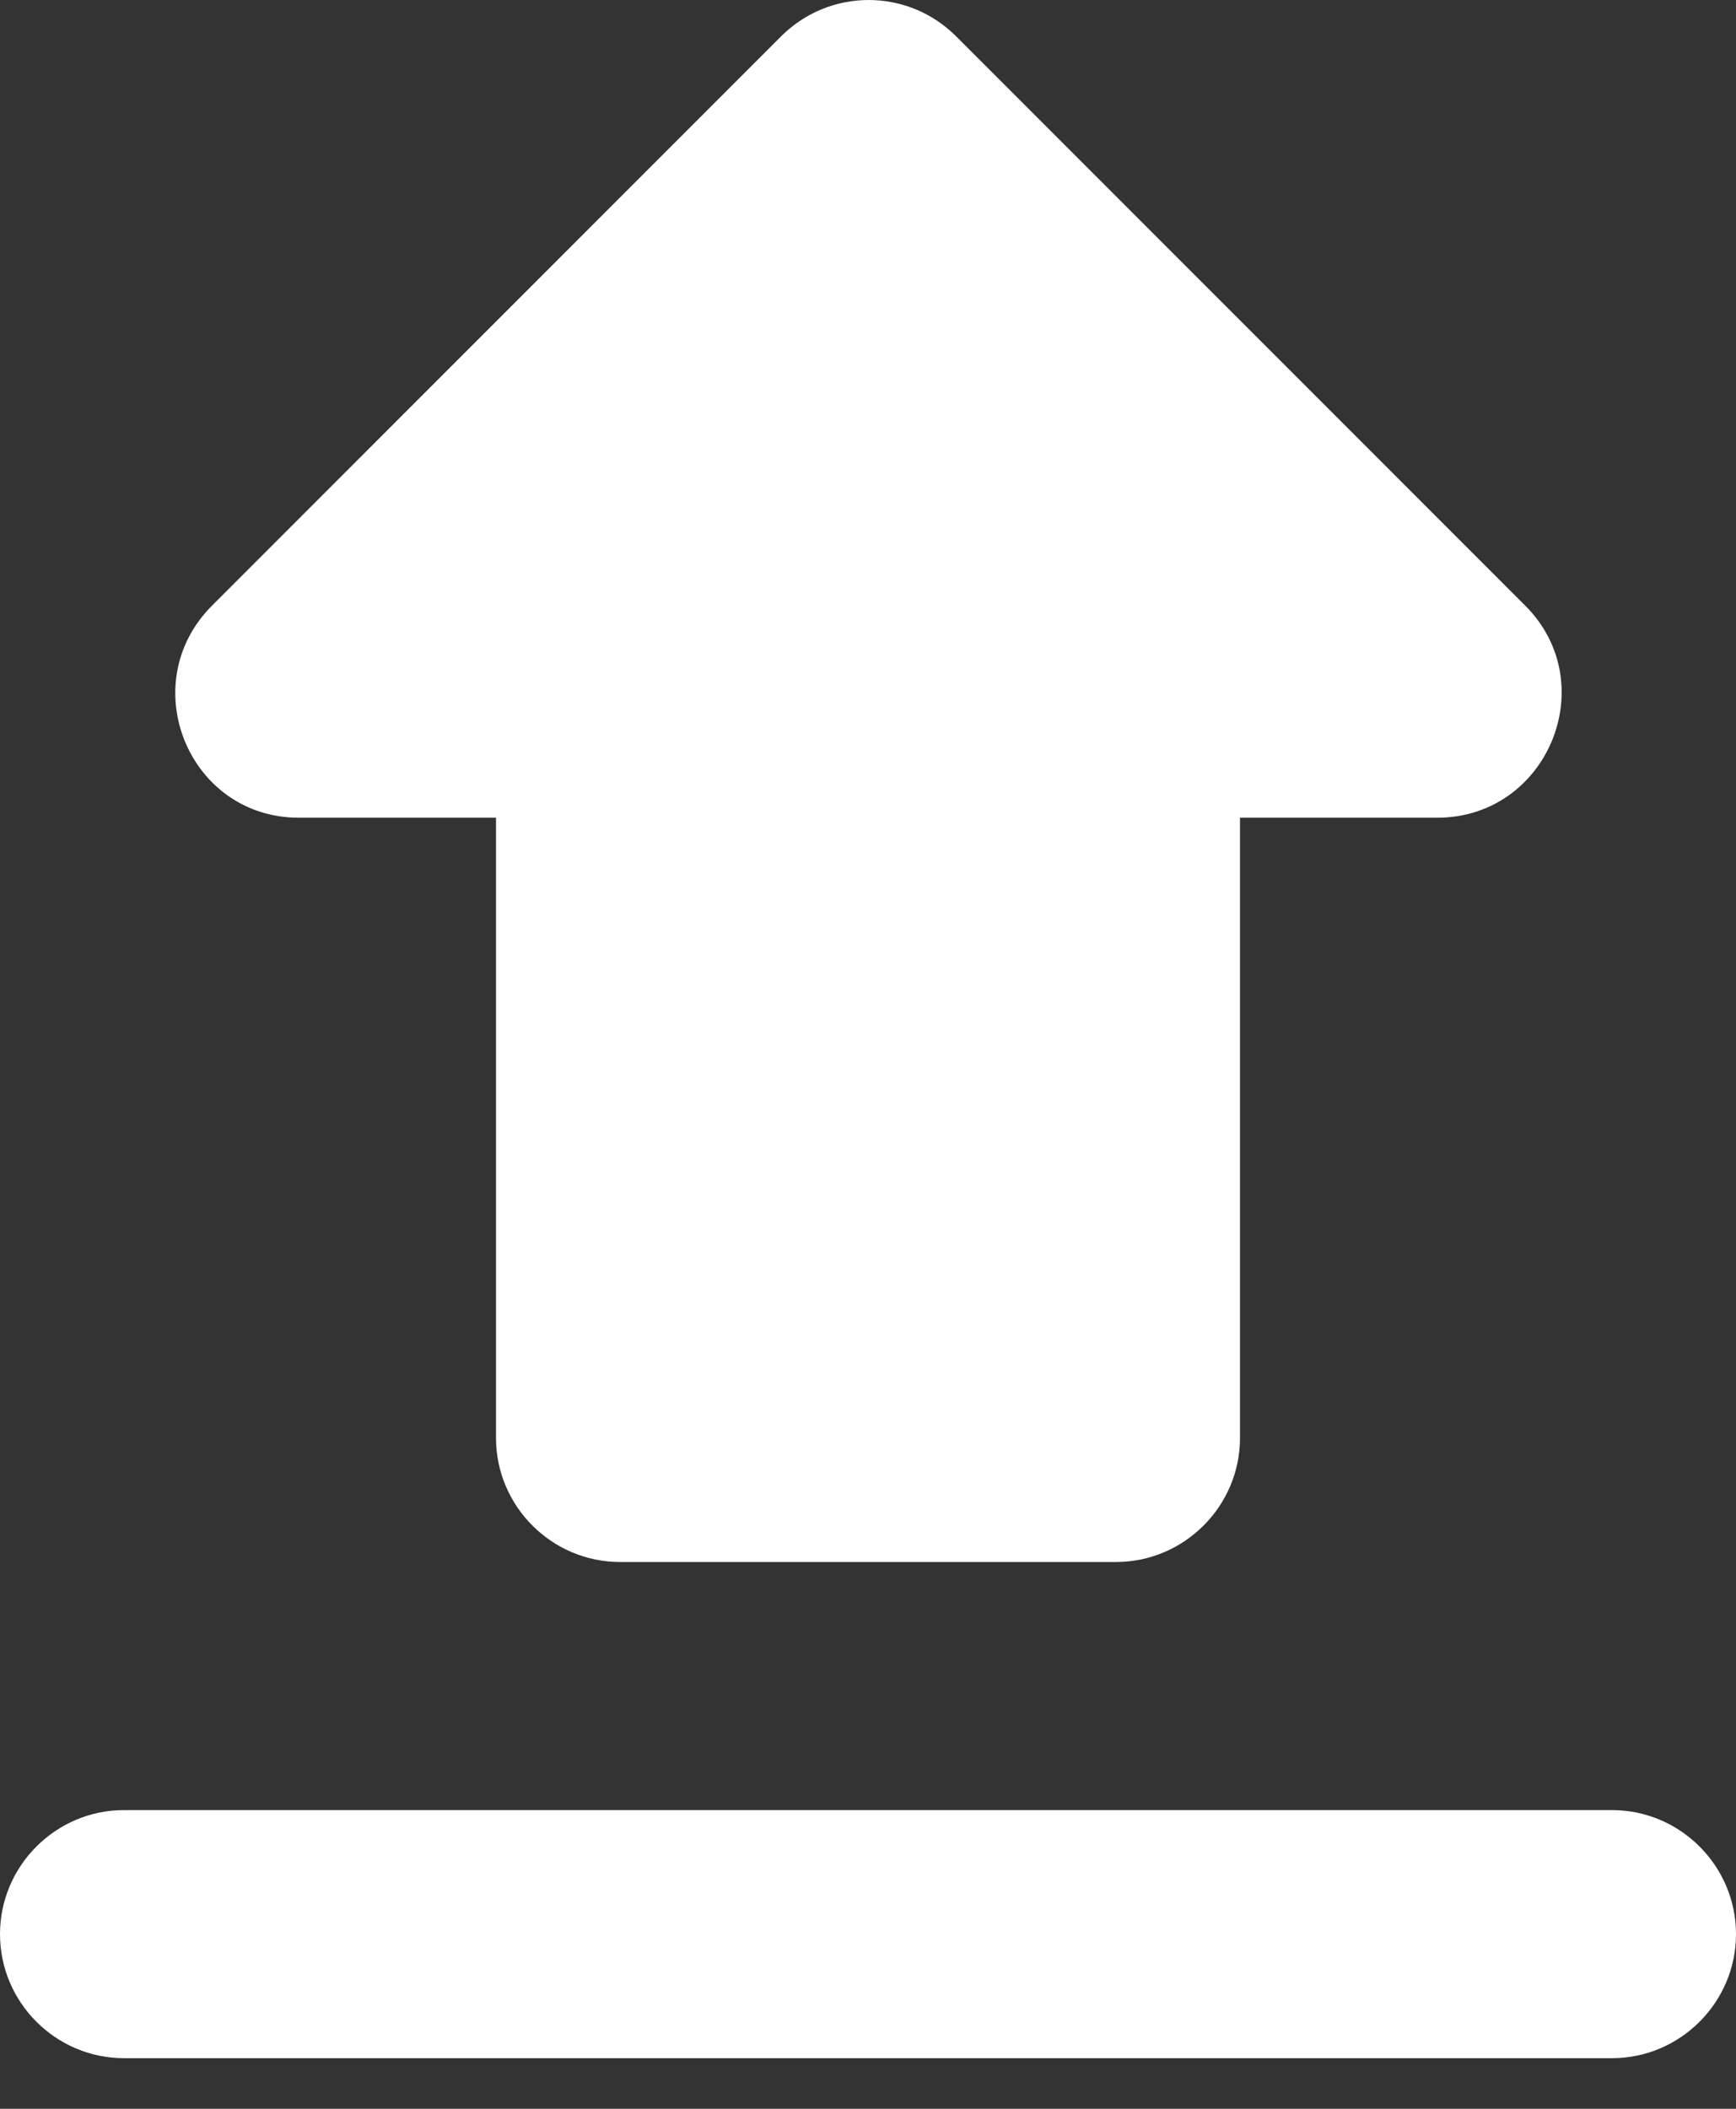 <svg width="14" height="17" viewBox="0 0 14 17" fill="none" xmlns="http://www.w3.org/2000/svg">
<rect x="0" y="0" width="14" height="17" fill="#333333" stroke="none"/>
<path d="M5 12.592H9C9.55 12.592 10 12.142 10 11.592V6.592H11.59C12.48 6.592 12.93 5.512 12.3 4.882L7.71 0.292C7.617 0.2 7.508 0.126 7.387 0.076C7.266 0.026 7.136 0 7.005 0C6.874 0 6.744 0.026 6.623 0.076C6.502 0.126 6.393 0.2 6.3 0.292L1.71 4.882C1.08 5.512 1.52 6.592 2.41 6.592H4V11.592C4 12.142 4.45 12.592 5 12.592ZM1 14.592H13C13.55 14.592 14 15.042 14 15.592C14 16.142 13.55 16.592 13 16.592H1C0.45 16.592 0 16.142 0 15.592C0 15.042 0.45 14.592 1 14.592Z" fill="white"/>
</svg>
